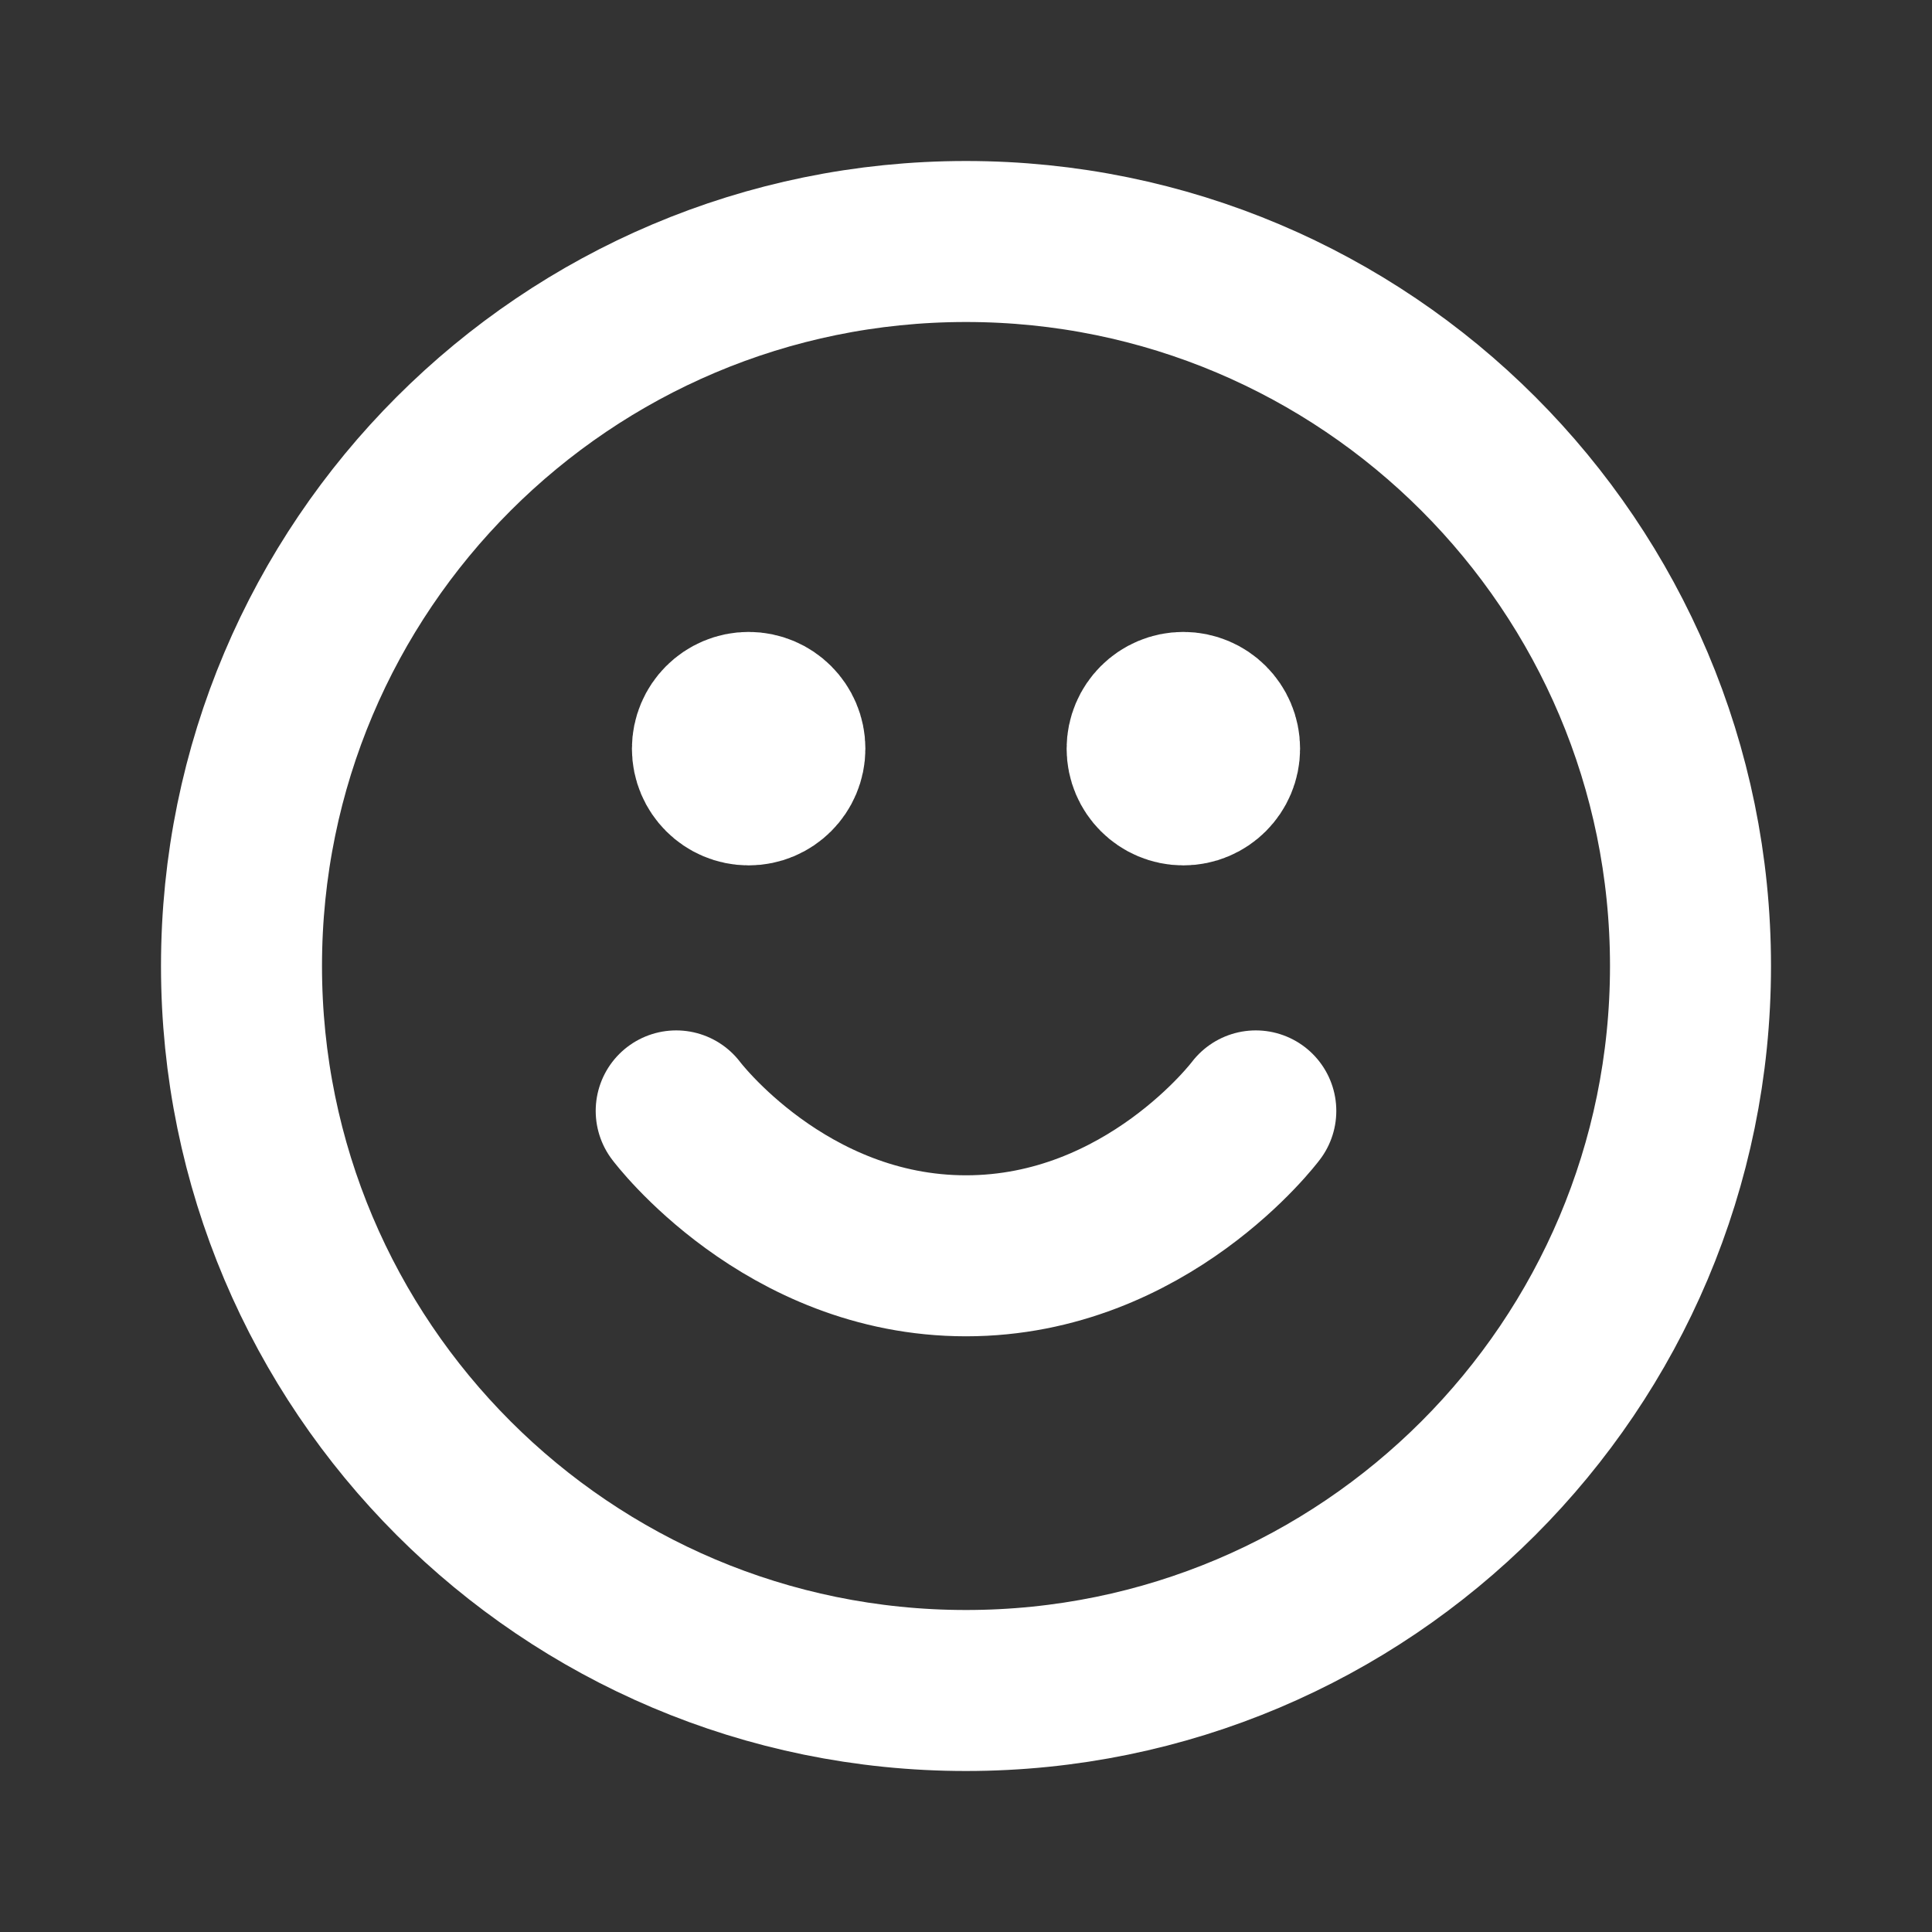 <svg width="60" height="60" viewBox="0 0 60 60" fill="none" xmlns="http://www.w3.org/2000/svg">
<rect x="0" y="0" width="60" height="60" fill="#333333" stroke="none"/>
<path d="M21 34.5C21 34.5 24.375 39 30 39C35.625 39 39 34.5 39 34.5M36.75 23.25H36.773M23.25 23.25H23.273M52.5 30C52.5 42.426 42.426 52.5 30 52.5C17.574 52.5 7.5 42.426 7.5 30C7.5 17.574 17.574 7.5 30 7.5C42.426 7.5 52.5 17.574 52.5 30ZM37.875 23.25C37.875 23.871 37.371 24.375 36.75 24.375C36.129 24.375 35.625 23.871 35.625 23.25C35.625 22.629 36.129 22.125 36.75 22.125C37.371 22.125 37.875 22.629 37.875 23.25ZM24.375 23.25C24.375 23.871 23.871 24.375 23.25 24.375C22.629 24.375 22.125 23.871 22.125 23.25C22.125 22.629 22.629 22.125 23.25 22.125C23.871 22.125 24.375 22.629 24.375 23.25Z" stroke="white" stroke-width="5" stroke-linecap="round" stroke-linejoin="round"/>
</svg>
